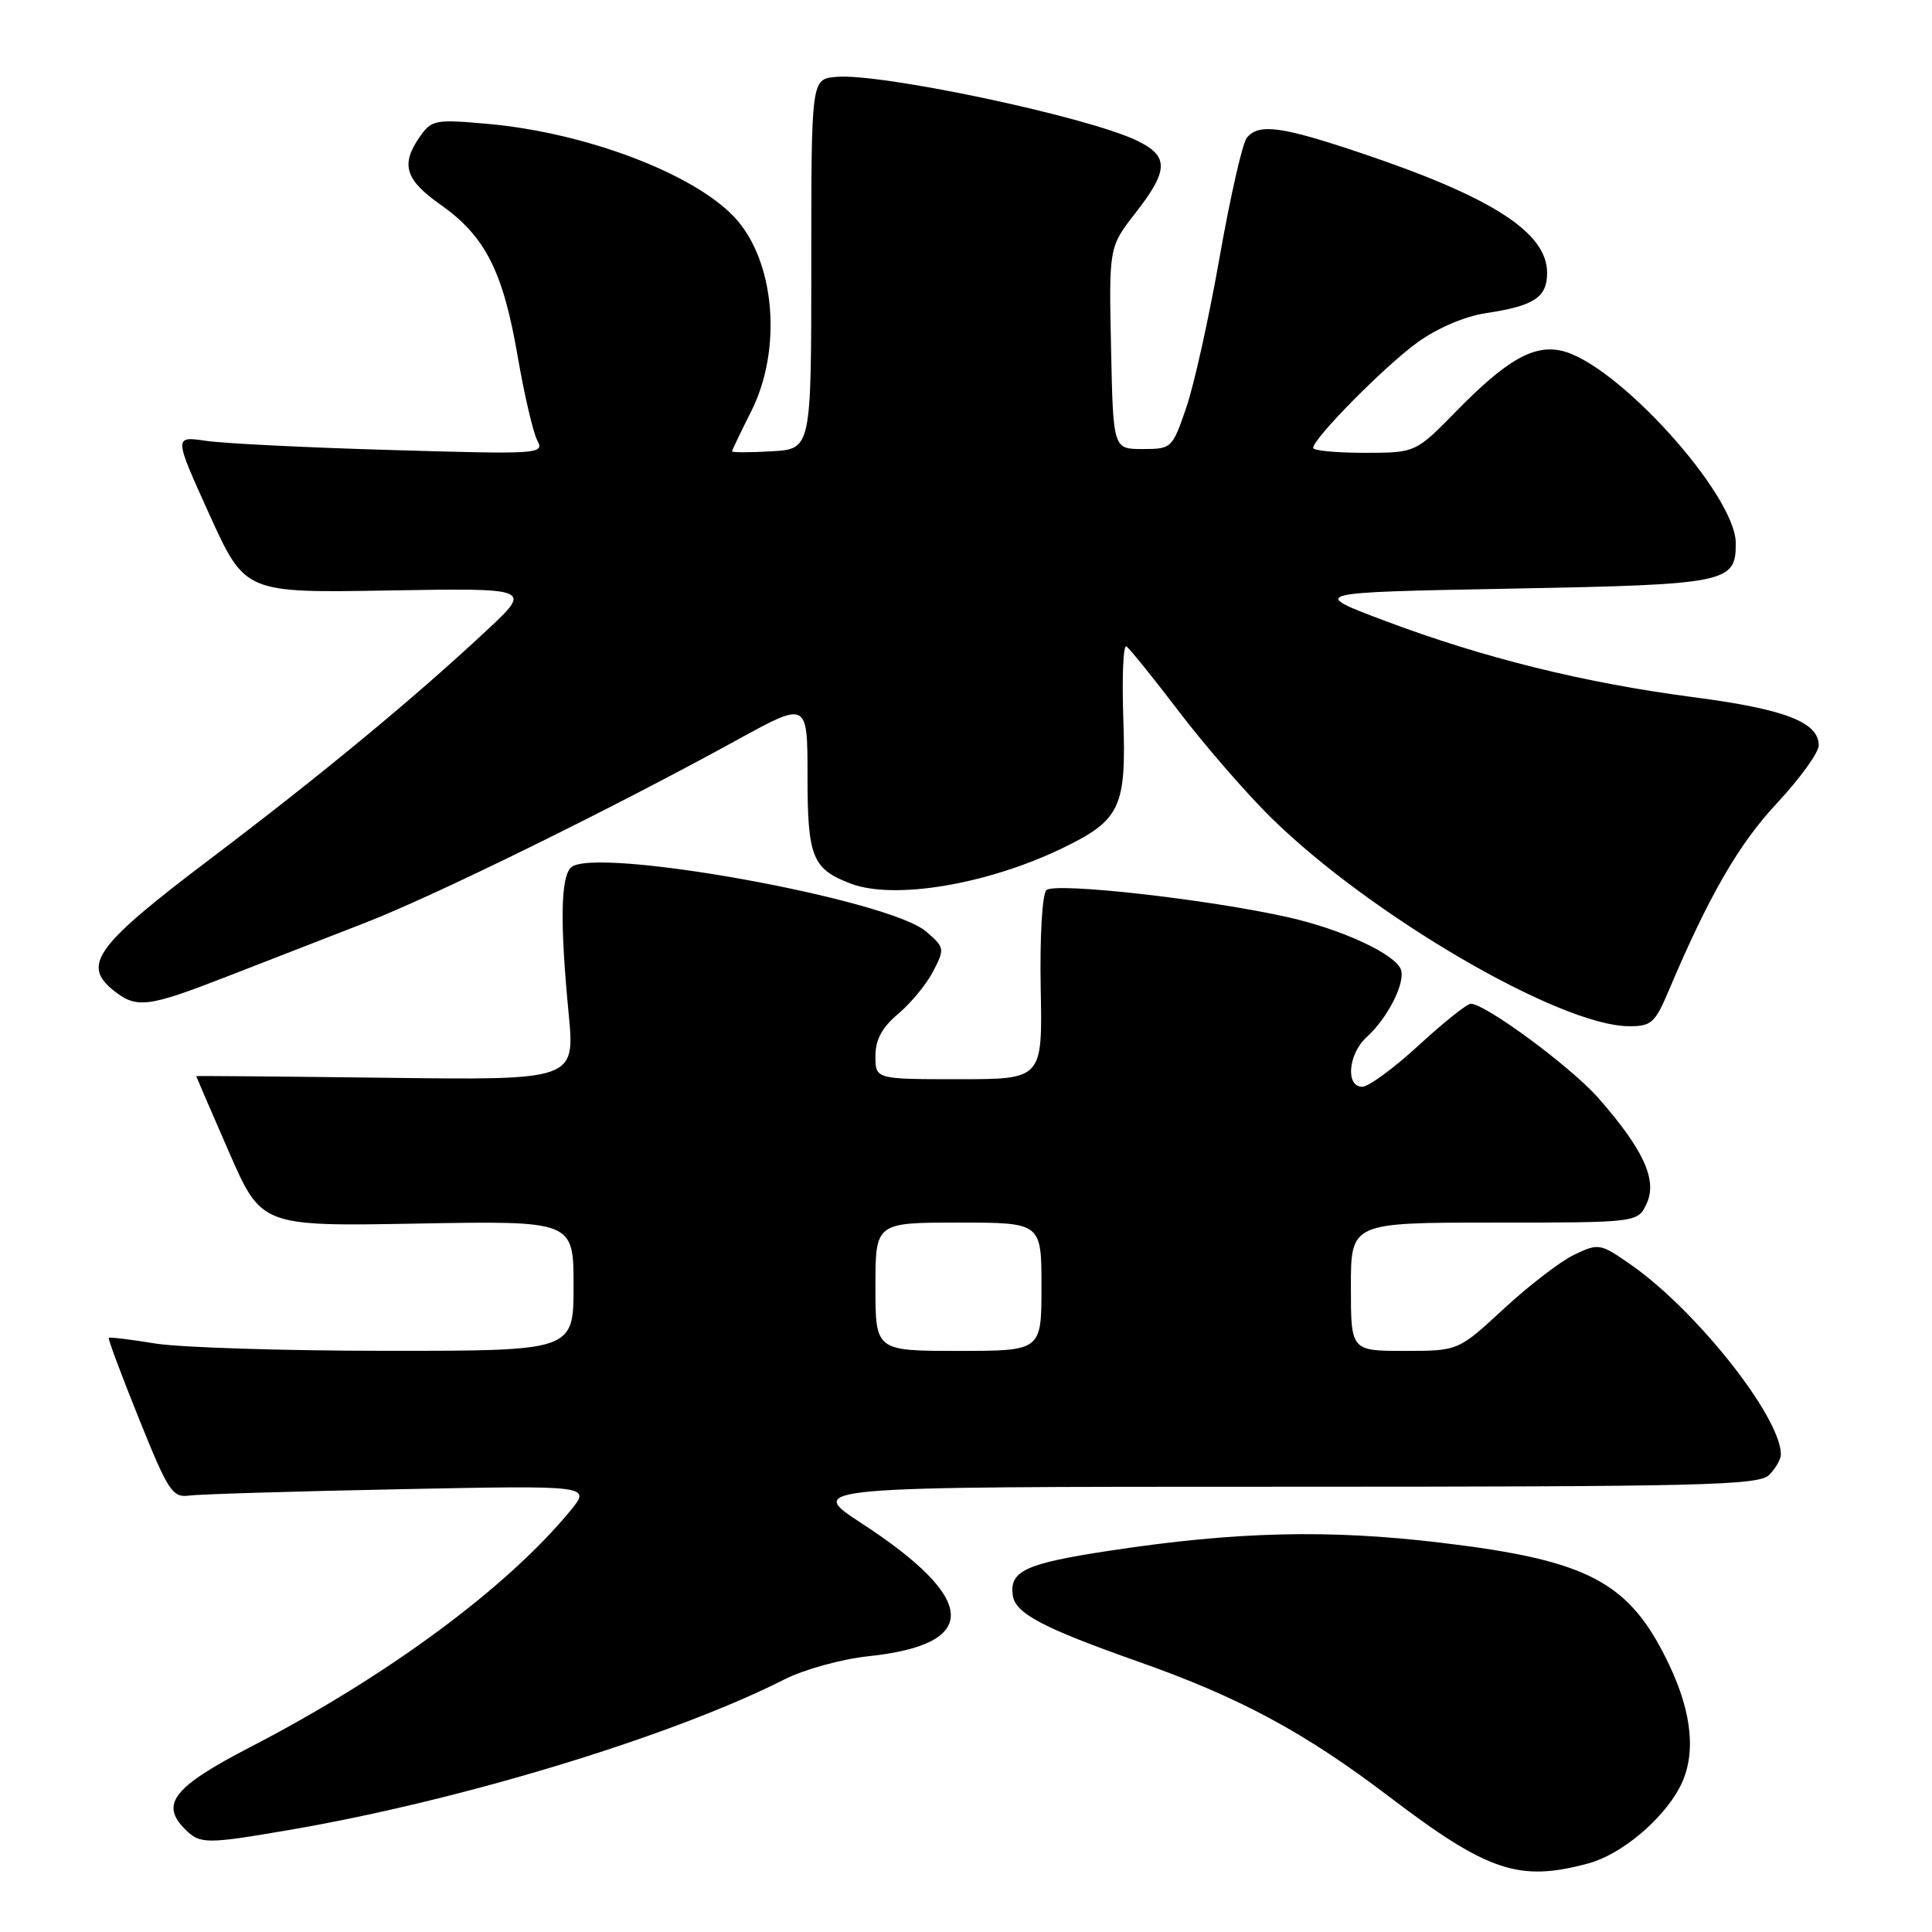 <?xml version="1.0" encoding="UTF-8" standalone="no"?>
<!DOCTYPE svg PUBLIC "-//W3C//DTD SVG 1.1//EN" "http://www.w3.org/Graphics/SVG/1.1/DTD/svg11.dtd" >
<svg xmlns="http://www.w3.org/2000/svg" xmlns:xlink="http://www.w3.org/1999/xlink" version="1.1" viewBox="0 0 256 256">
 <g >
 <path fill="currentColor"
d=" M 210.50 246.90 C 214.82 245.73 220.31 241.14 222.59 236.80 C 224.77 232.62 224.28 227.09 221.13 220.50 C 215.92 209.61 210.58 206.76 190.86 204.41 C 176.06 202.64 163.80 202.93 147.07 205.47 C 135.86 207.17 133.74 208.15 134.20 211.41 C 134.54 213.79 138.20 215.72 150.87 220.19 C 164.29 224.92 172.89 229.56 184.10 238.09 C 197.16 248.02 201.30 249.40 210.50 246.90 Z  M 38.50 242.45 C 61.17 238.56 89.08 230.06 103.96 222.52 C 106.55 221.21 111.54 219.83 115.08 219.46 C 129.92 217.88 129.61 211.93 114.19 201.86 C 106.74 197.00 106.74 197.00 169.80 197.00 C 225.79 197.00 233.03 196.82 234.43 195.43 C 235.29 194.56 235.99 193.33 235.98 192.68 C 235.88 187.63 224.68 173.52 215.99 167.50 C 212.05 164.76 211.81 164.72 208.61 166.25 C 206.79 167.11 202.59 170.34 199.27 173.41 C 193.23 179.00 193.23 179.00 186.12 179.00 C 179.00 179.00 179.00 179.00 179.00 170.50 C 179.00 162.00 179.00 162.00 198.02 162.00 C 217.04 162.00 217.04 162.00 218.21 159.43 C 219.62 156.33 217.74 152.26 211.76 145.46 C 208.16 141.37 196.82 133.00 194.88 133.00 C 194.39 133.00 191.29 135.47 188.00 138.50 C 184.71 141.53 181.34 144.00 180.51 144.00 C 178.25 144.00 178.65 139.63 181.10 137.41 C 183.89 134.89 186.27 130.16 185.62 128.45 C 184.84 126.41 177.84 123.16 170.77 121.56 C 160.22 119.17 139.73 116.87 138.65 117.95 C 138.10 118.50 137.77 124.16 137.90 130.96 C 138.13 143.00 138.13 143.00 127.06 143.00 C 116.00 143.00 116.00 143.00 116.00 139.94 C 116.00 137.75 116.87 136.14 119.04 134.32 C 120.71 132.91 122.79 130.38 123.66 128.69 C 125.20 125.72 125.17 125.54 122.71 123.43 C 117.70 119.12 78.53 112.07 75.64 114.96 C 74.29 116.31 74.20 122.36 75.35 134.31 C 76.19 143.13 76.19 143.13 51.09 142.81 C 37.29 142.64 26.00 142.54 26.00 142.60 C 26.00 142.65 27.94 147.15 30.32 152.60 C 34.64 162.50 34.64 162.50 55.32 162.13 C 76.00 161.76 76.00 161.76 76.00 170.38 C 76.00 179.00 76.00 179.00 51.25 178.99 C 37.64 178.99 23.83 178.55 20.56 178.02 C 17.30 177.48 14.53 177.15 14.41 177.27 C 14.29 177.40 16.09 182.22 18.42 188.00 C 22.29 197.62 22.85 198.47 25.07 198.17 C 26.41 197.99 38.94 197.61 52.91 197.33 C 78.33 196.82 78.33 196.82 75.59 200.16 C 67.19 210.38 51.33 222.10 33.16 231.50 C 22.99 236.77 21.18 239.04 24.52 242.38 C 26.51 244.37 27.27 244.38 38.50 242.45 Z  M 221.12 131.25 C 226.44 118.69 230.37 111.87 235.46 106.42 C 238.50 103.16 240.99 99.72 240.99 98.77 C 241.01 95.70 236.49 93.96 224.46 92.39 C 209.98 90.50 196.63 87.20 183.50 82.26 C 173.50 78.50 173.50 78.50 200.10 78.00 C 228.92 77.46 230.00 77.24 230.00 71.99 C 230.00 65.54 214.18 48.08 206.88 46.47 C 203.18 45.66 199.61 47.71 193.03 54.42 C 187.57 60.00 187.57 60.00 180.78 60.00 C 177.05 60.00 174.00 59.71 174.00 59.35 C 174.00 58.10 183.53 48.46 187.85 45.35 C 190.44 43.48 194.11 41.91 196.86 41.50 C 203.30 40.53 205.00 39.41 205.00 36.15 C 205.00 30.83 197.77 26.15 180.55 20.35 C 169.79 16.72 166.81 16.32 165.21 18.25 C 164.64 18.94 163.03 26.02 161.62 34.00 C 160.22 41.98 158.23 50.98 157.19 54.00 C 155.34 59.41 155.24 59.50 151.40 59.50 C 147.50 59.50 147.50 59.50 147.22 46.12 C 146.94 32.73 146.94 32.73 150.47 28.20 C 154.90 22.52 154.92 20.66 150.56 18.59 C 143.81 15.39 116.52 9.63 110.74 10.19 C 107.50 10.50 107.50 10.50 107.50 35.00 C 107.50 59.50 107.50 59.50 102.25 59.80 C 99.36 59.97 97.00 59.97 97.00 59.80 C 97.01 59.64 98.13 57.29 99.50 54.58 C 103.72 46.28 102.70 34.45 97.27 28.73 C 91.78 22.95 77.61 17.59 64.69 16.42 C 57.68 15.79 57.20 15.88 55.64 18.10 C 53.06 21.79 53.67 23.81 58.37 27.12 C 64.28 31.28 66.64 35.91 68.57 47.08 C 69.46 52.25 70.64 57.33 71.19 58.36 C 72.16 60.17 71.52 60.21 51.85 59.63 C 40.66 59.31 29.60 58.76 27.27 58.41 C 23.04 57.79 23.04 57.79 27.75 68.18 C 32.47 78.57 32.47 78.57 51.48 78.24 C 70.50 77.92 70.50 77.92 64.50 83.52 C 54.84 92.55 42.47 102.76 27.73 113.91 C 12.77 125.22 10.84 127.83 14.96 131.17 C 18.08 133.69 19.49 133.52 30.17 129.36 C 35.30 127.36 43.55 124.15 48.50 122.23 C 57.72 118.64 81.26 107.07 97.75 98.00 C 107.00 92.92 107.00 92.92 107.00 102.89 C 107.00 113.57 107.64 115.15 112.72 117.08 C 118.48 119.27 130.83 117.20 140.79 112.38 C 148.49 108.65 149.26 107.00 148.84 95.13 C 148.66 89.66 148.84 85.40 149.25 85.65 C 149.66 85.91 152.79 89.78 156.20 94.26 C 159.61 98.74 165.10 105.07 168.41 108.33 C 181.58 121.29 206.64 135.91 215.81 135.98 C 218.81 136.00 219.30 135.56 221.12 131.25 Z  M 116.00 170.50 C 116.00 162.00 116.00 162.00 127.00 162.00 C 138.00 162.00 138.00 162.00 138.00 170.50 C 138.00 179.00 138.00 179.00 127.00 179.00 C 116.00 179.00 116.00 179.00 116.00 170.50 Z "/>
</g>
</svg>